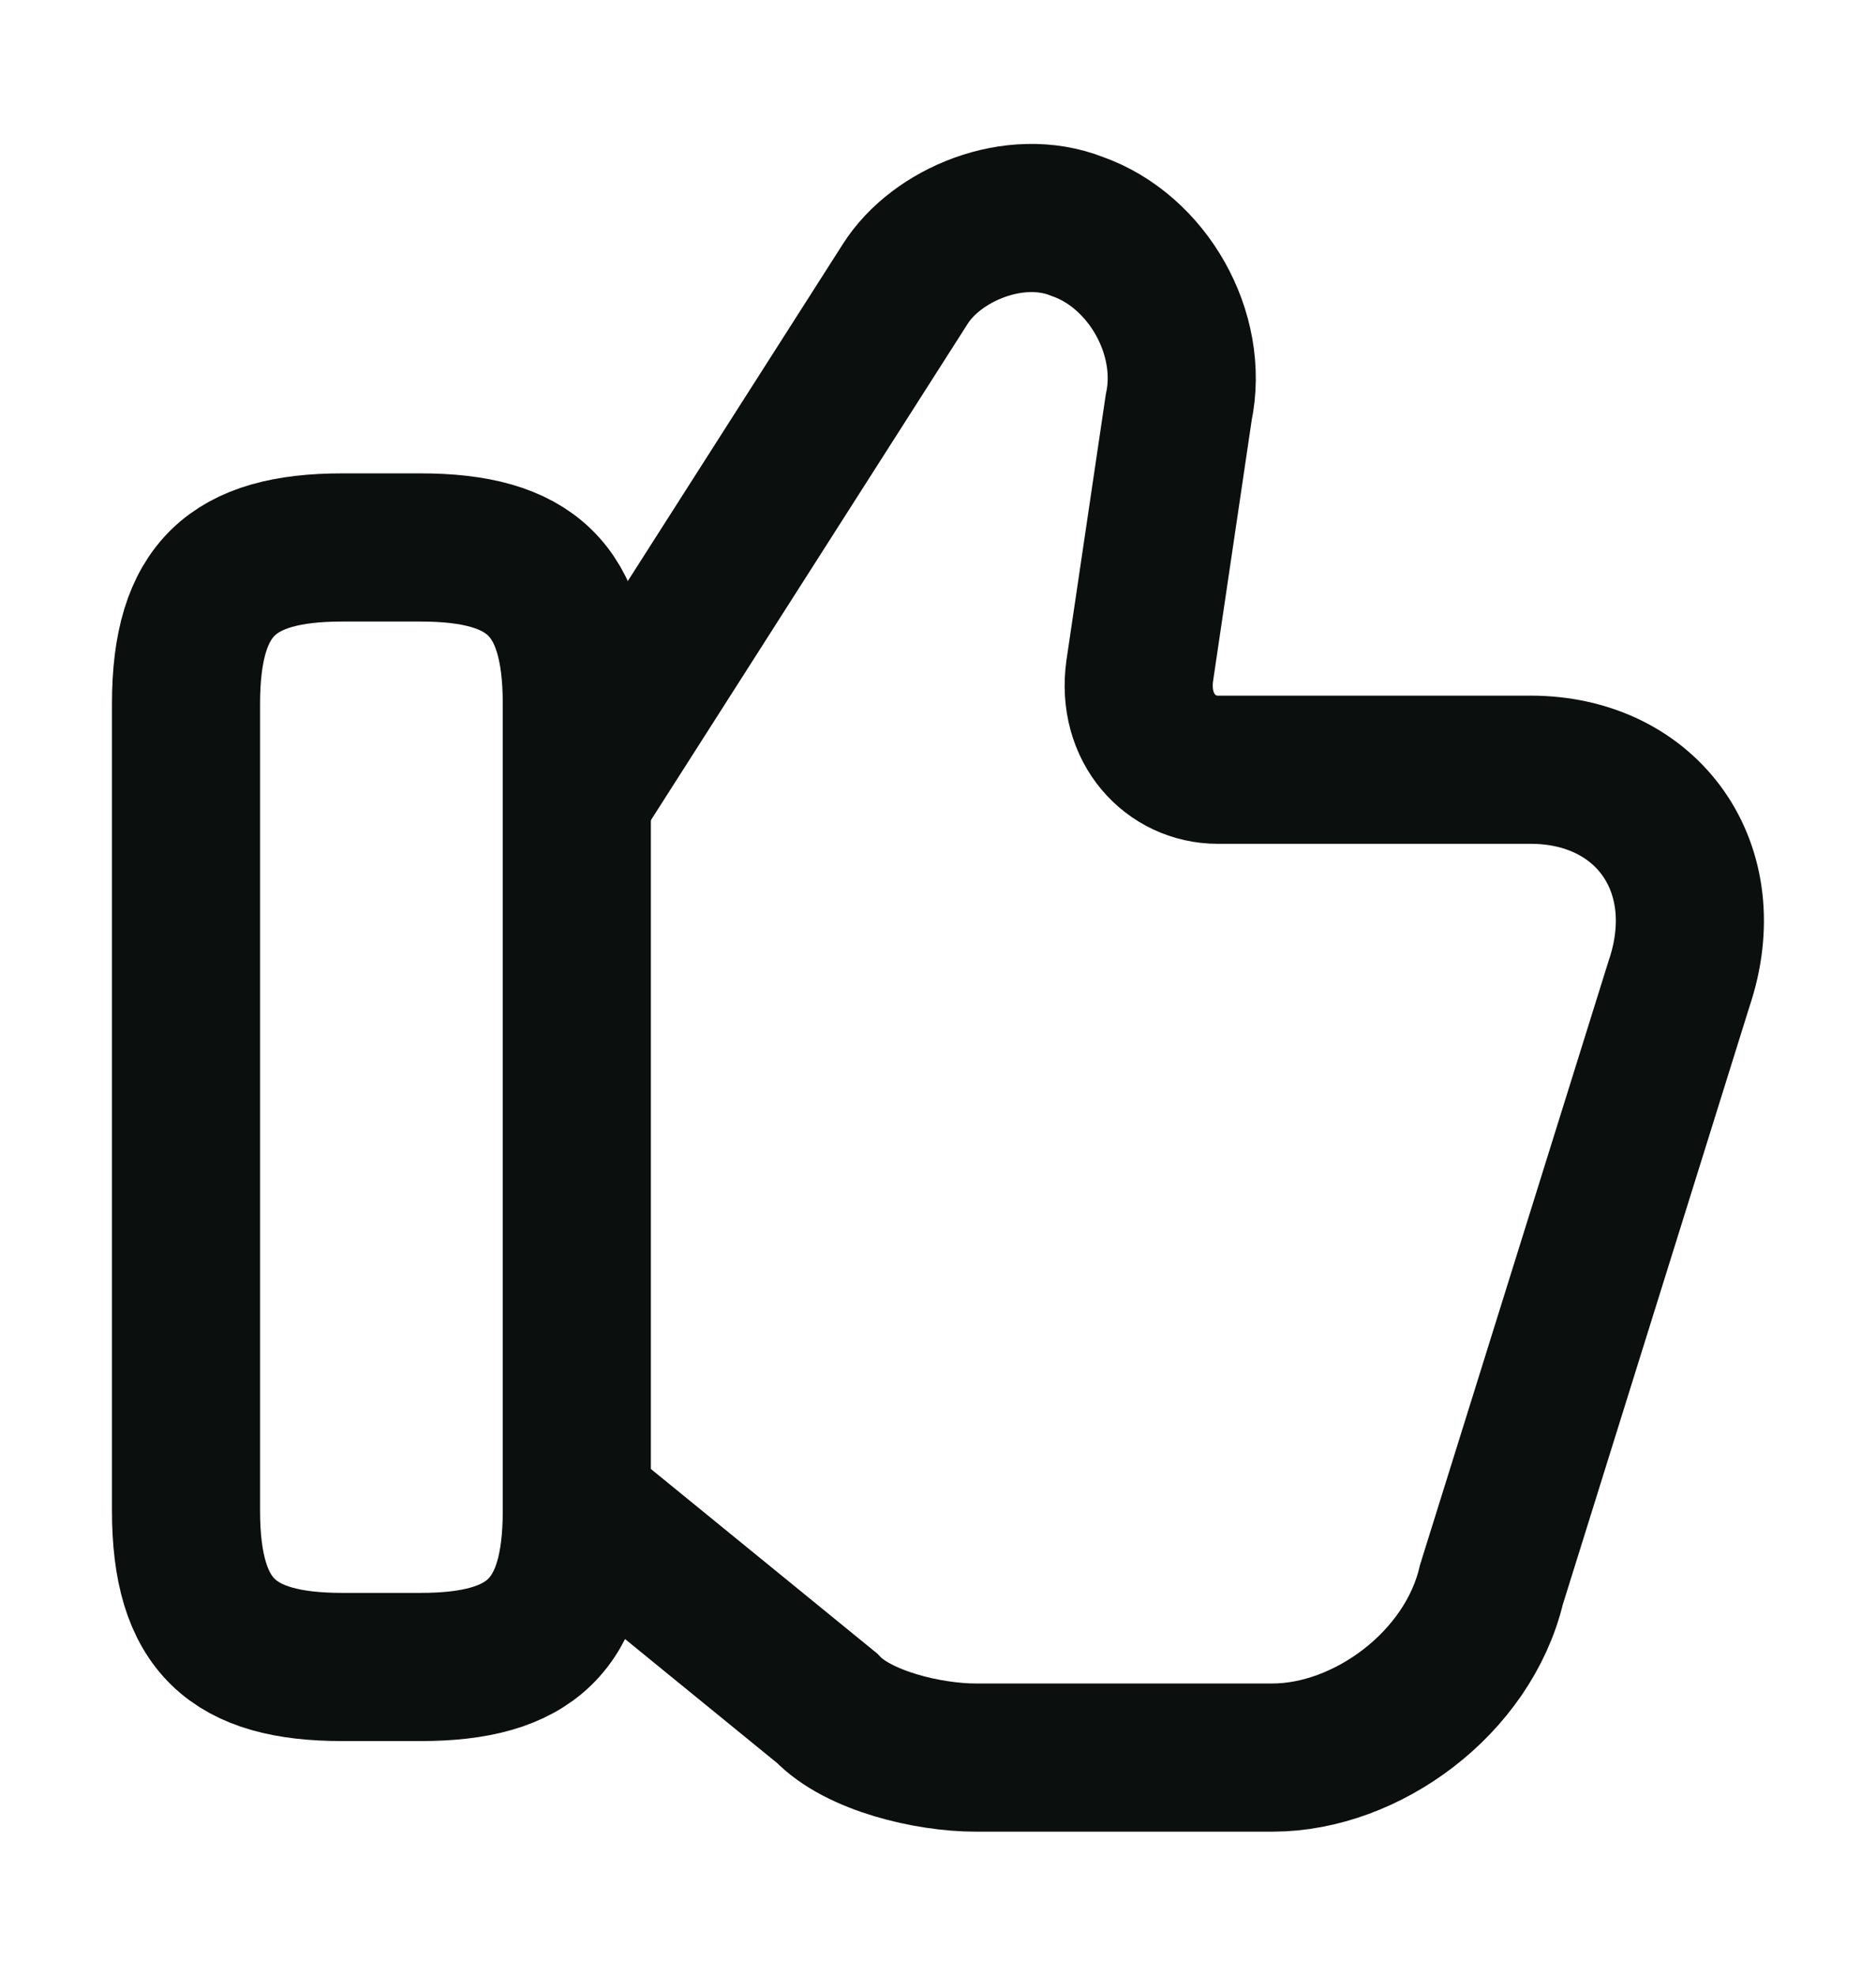 <svg width="19" height="20" viewBox="0 0 19 20" fill="none" xmlns="http://www.w3.org/2000/svg">
<path d="M5.922 15.292L8.376 17.292C8.693 17.625 9.405 17.792 9.88 17.792H12.889C13.838 17.792 14.868 17.042 15.105 16.042L17.005 9.959C17.401 8.792 16.689 7.792 15.501 7.792H12.334C11.859 7.792 11.463 7.375 11.543 6.792L11.938 4.125C12.097 3.375 11.622 2.542 10.909 2.292C10.276 2.042 9.484 2.375 9.168 2.875L5.922 7.959" stroke="#0B0F0E" stroke-width="1.5" stroke-miterlimit="10"/>
<path d="M1.884 15.292V7.125C1.884 5.959 2.359 5.542 3.467 5.542H4.259C5.367 5.542 5.842 5.959 5.842 7.125V15.292C5.842 16.459 5.367 16.875 4.259 16.875H3.467C2.359 16.875 1.884 16.459 1.884 15.292Z" stroke="#0B0F0E" stroke-width="1.5" stroke-linecap="round" stroke-linejoin="round"/>
</svg>
